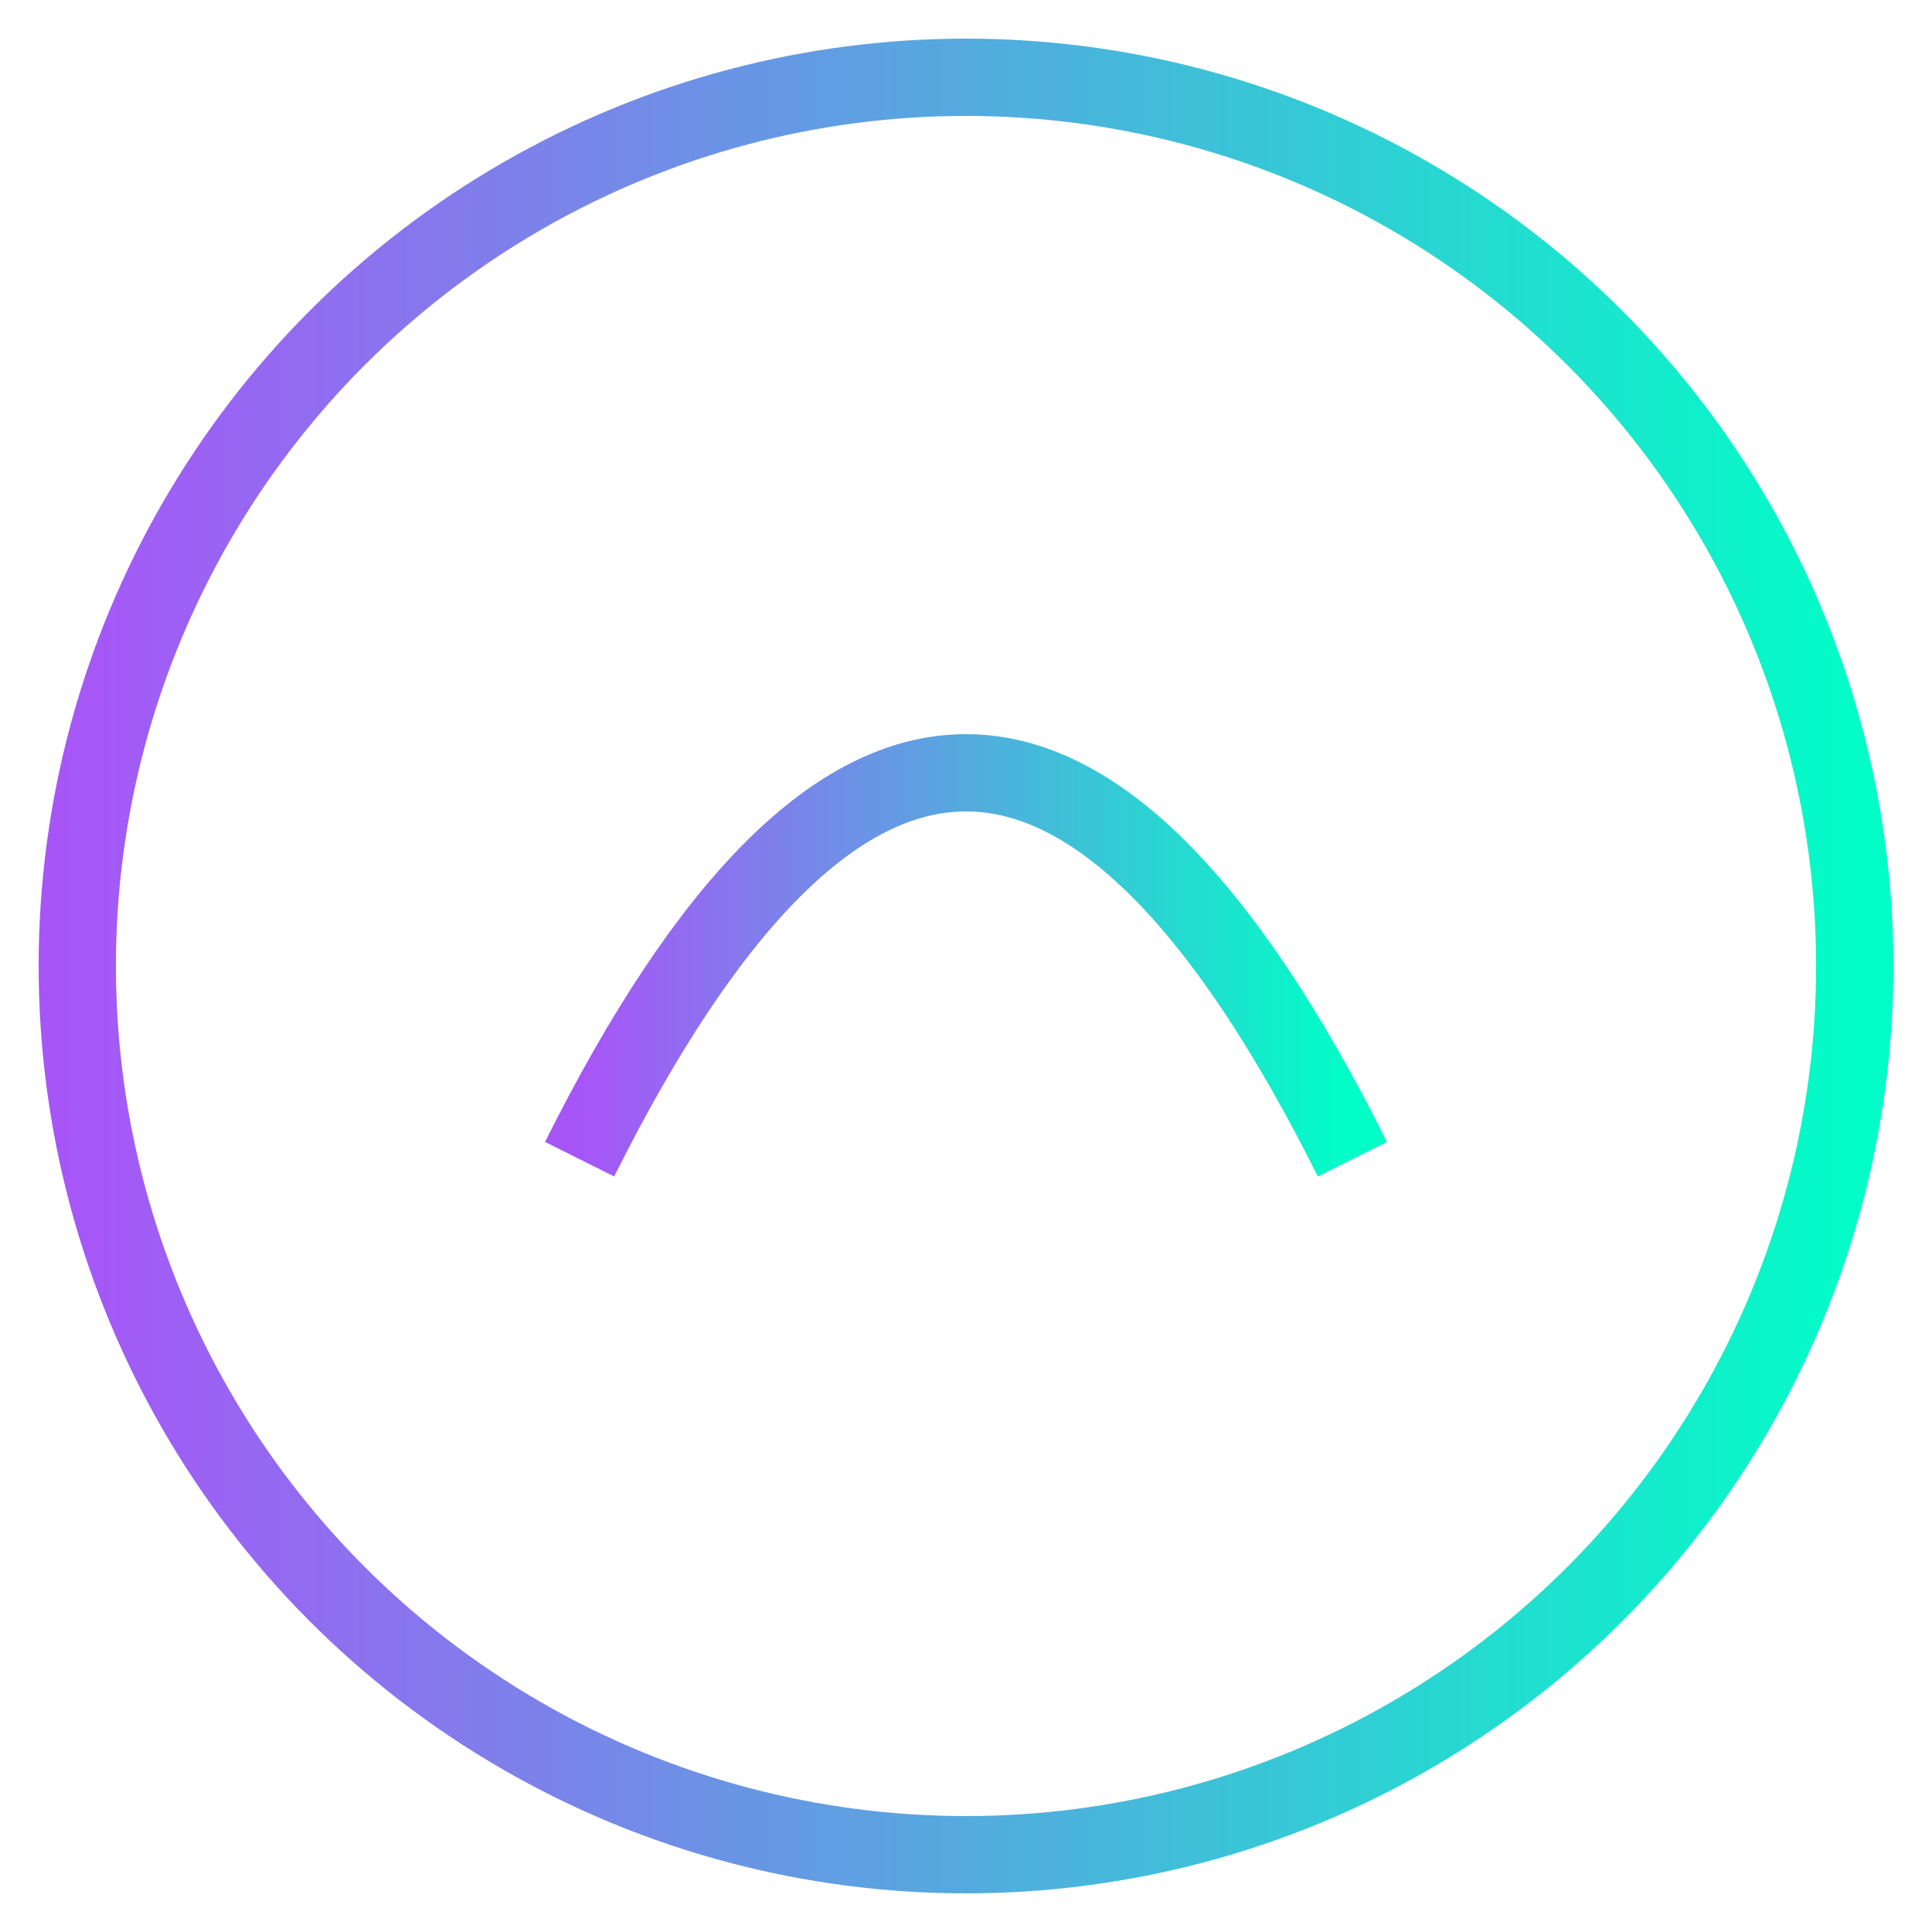 <svg viewBox="0 0 100 100" xmlns="http://www.w3.org/2000/svg">
  <defs>
    <linearGradient id="g" x1="0" x2="1">
      <stop offset="0%" stop-color="#A855F7"/>
      <stop offset="100%" stop-color="#00FFC6"/>
    </linearGradient>
  </defs>
  <circle cx="50" cy="50" r="46" fill="none" stroke="url(#g)" stroke-width="4"/>
  <path d="M30 60 Q50 20 70 60" stroke="url(#g)" stroke-width="4" fill="none"/>
</svg>
